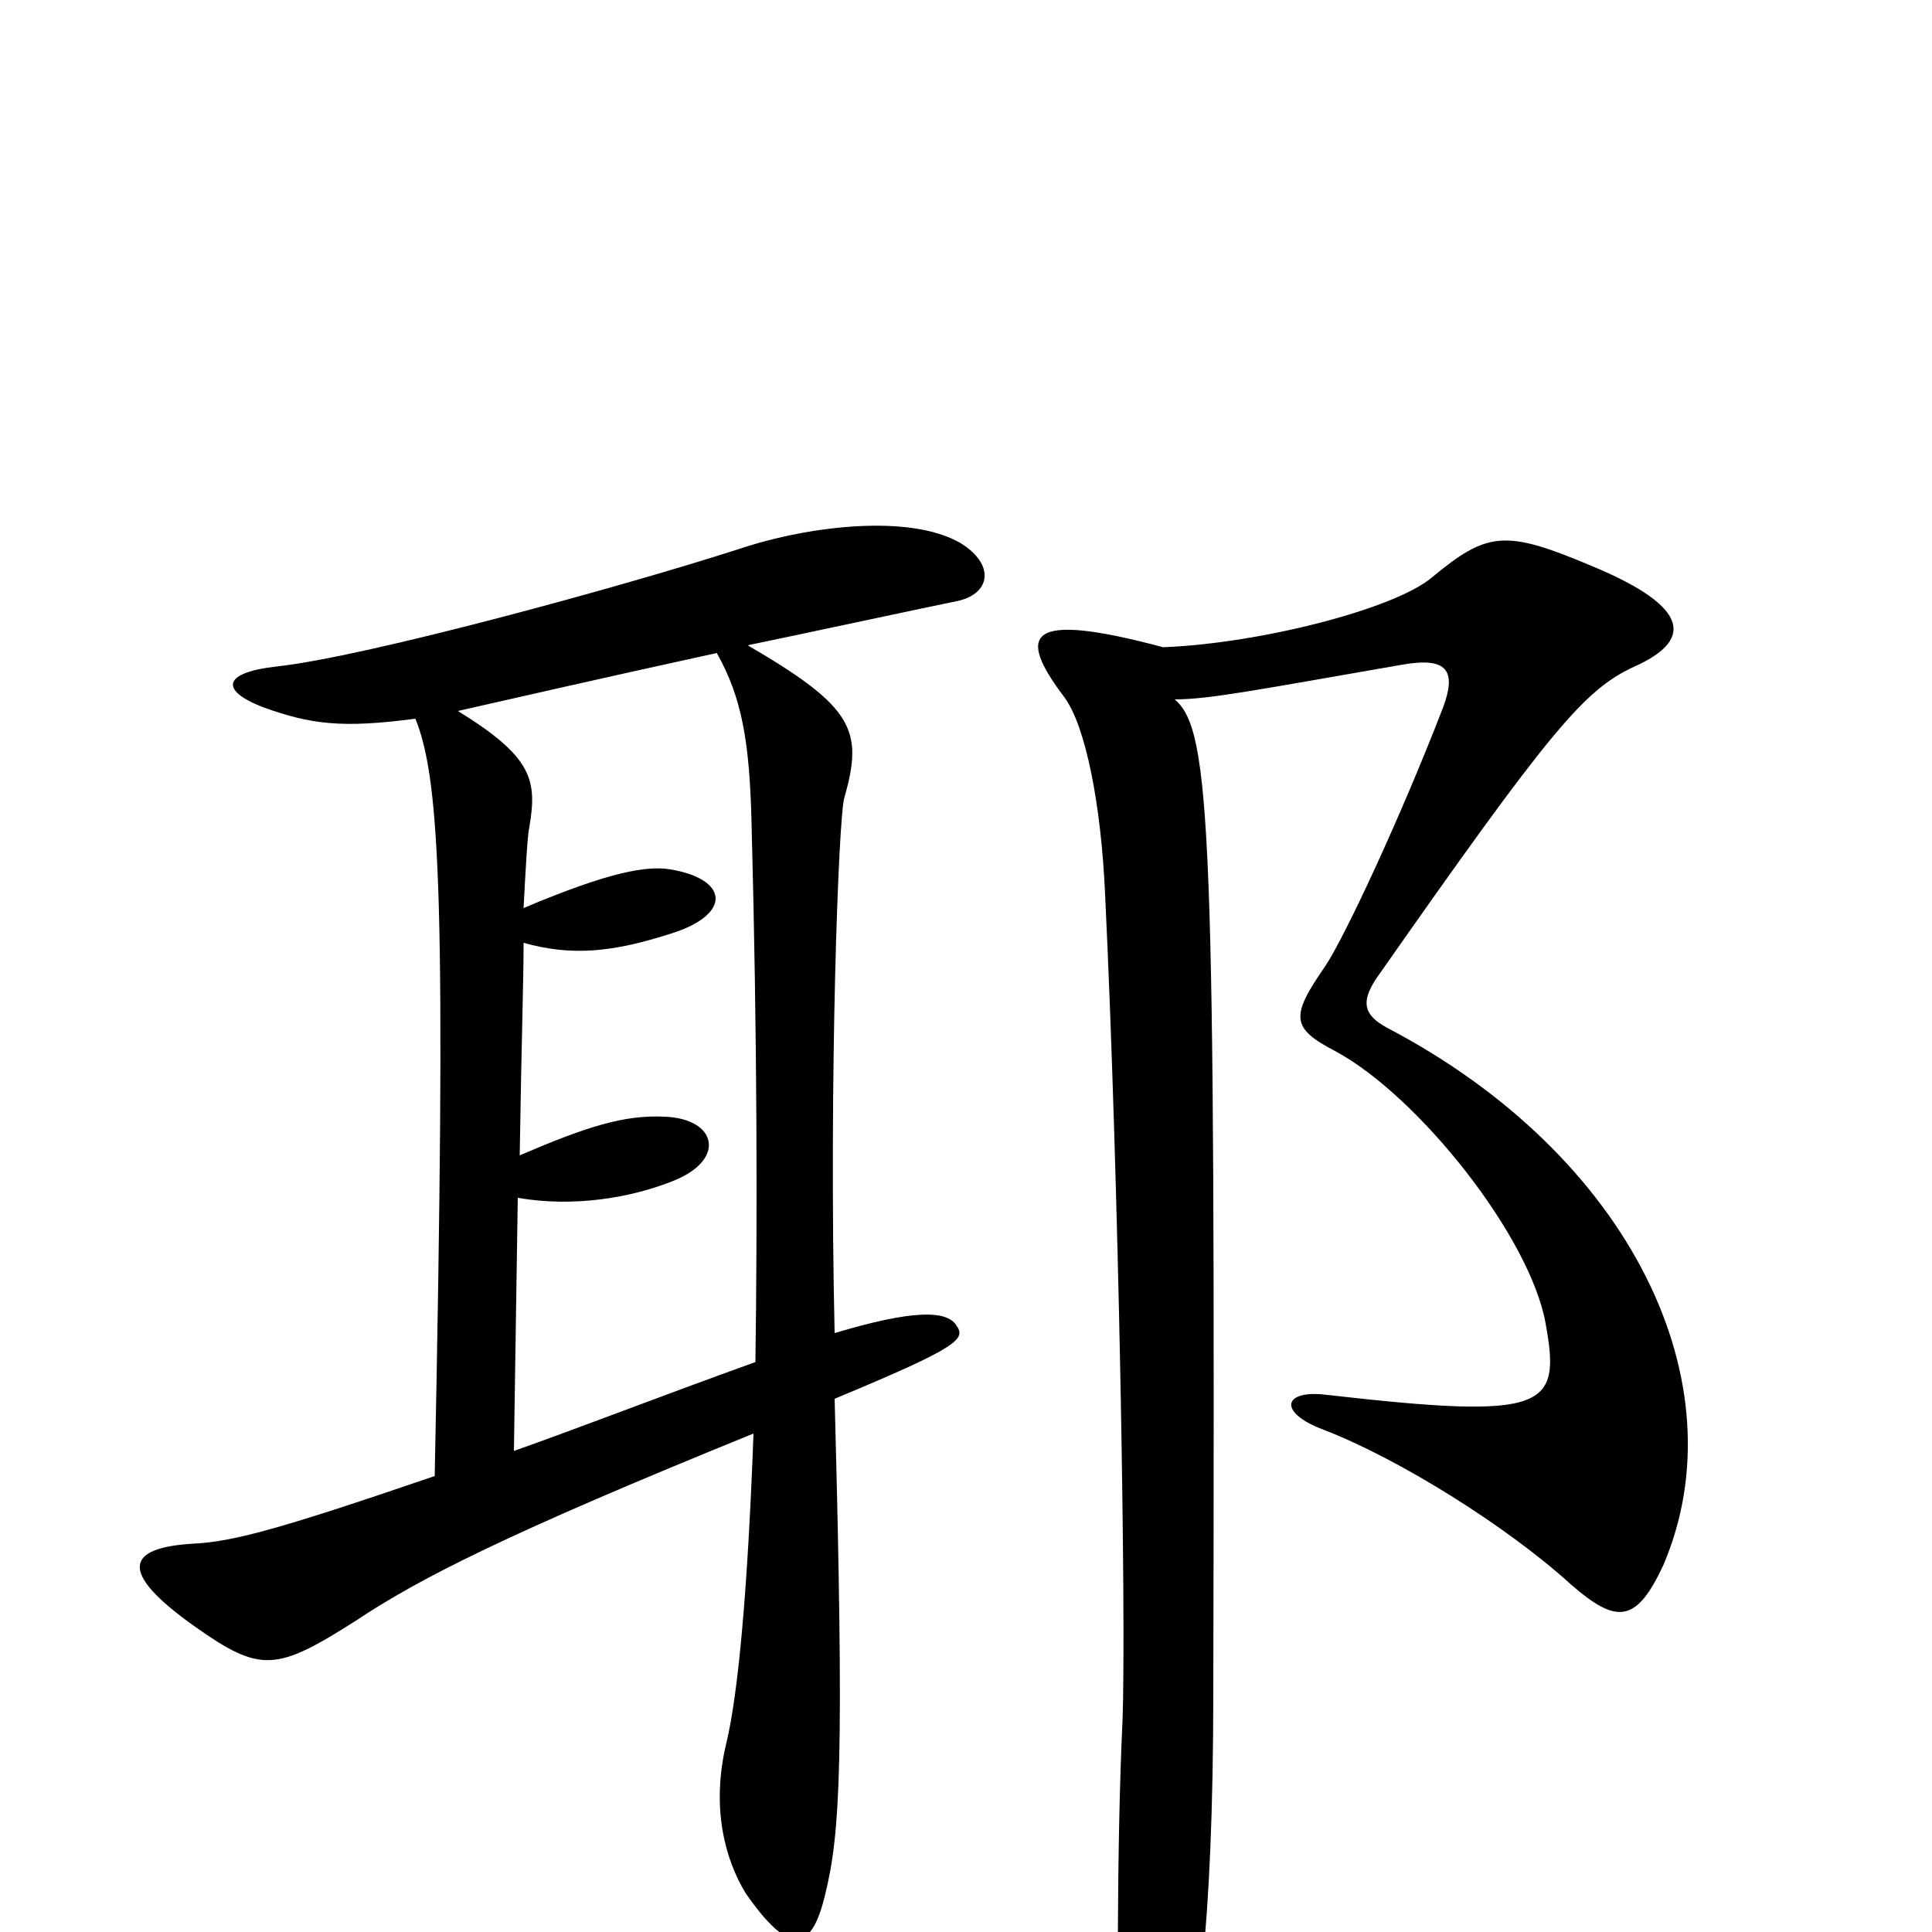 <svg xmlns="http://www.w3.org/2000/svg" viewBox="0 -1000 1000 1000">
	<path fill="#000000" d="M497 -719C471 -734 419 -728 383 -716C321 -696 189 -660 143 -655C116 -652 113 -643 136 -634C161 -625 177 -623 215 -628C228 -596 231 -531 225 -236C146 -209 121 -202 100 -201C66 -199 60 -187 101 -158C135 -134 143 -135 184 -161C217 -183 262 -206 390 -258C387 -176 382 -123 376 -98C368 -65 375 -38 386 -20C409 13 420 10 427 -19C435 -51 437 -89 432 -276C497 -303 500 -307 495 -314C490 -322 472 -322 432 -310C429 -442 434 -577 437 -587C447 -622 442 -634 387 -666C416 -672 481 -686 496 -689C513 -693 515 -708 497 -719ZM861 -190C901 -284 844 -402 718 -468C705 -475 705 -482 712 -493C803 -623 820 -643 846 -655C875 -668 877 -685 824 -707C779 -726 770 -725 741 -701C722 -685 653 -667 602 -665C531 -684 526 -672 551 -639C562 -624 570 -583 572 -537C579 -392 583 -162 581 -109C578 -47 578 56 580 76C586 122 596 127 610 84C619 57 628 1 628 -125C629 -570 627 -622 608 -638C626 -638 651 -643 726 -656C749 -660 754 -653 747 -634C725 -577 696 -515 686 -500C668 -474 668 -468 691 -456C734 -433 792 -360 800 -315C808 -271 801 -265 687 -278C664 -281 661 -269 685 -260C724 -245 780 -210 813 -180C837 -159 847 -160 861 -190ZM391 -295C341 -277 300 -261 266 -249L268 -380C297 -375 327 -380 349 -389C376 -400 371 -421 344 -422C323 -423 304 -417 269 -402C270 -466 271 -491 271 -512C296 -505 317 -507 348 -517C379 -527 377 -545 347 -550C335 -552 316 -549 271 -530C272 -549 273 -568 274 -572C278 -596 276 -608 237 -632C268 -639 307 -648 371 -662C384 -639 388 -616 389 -574C392 -461 392 -368 391 -295Z"/>
</svg>